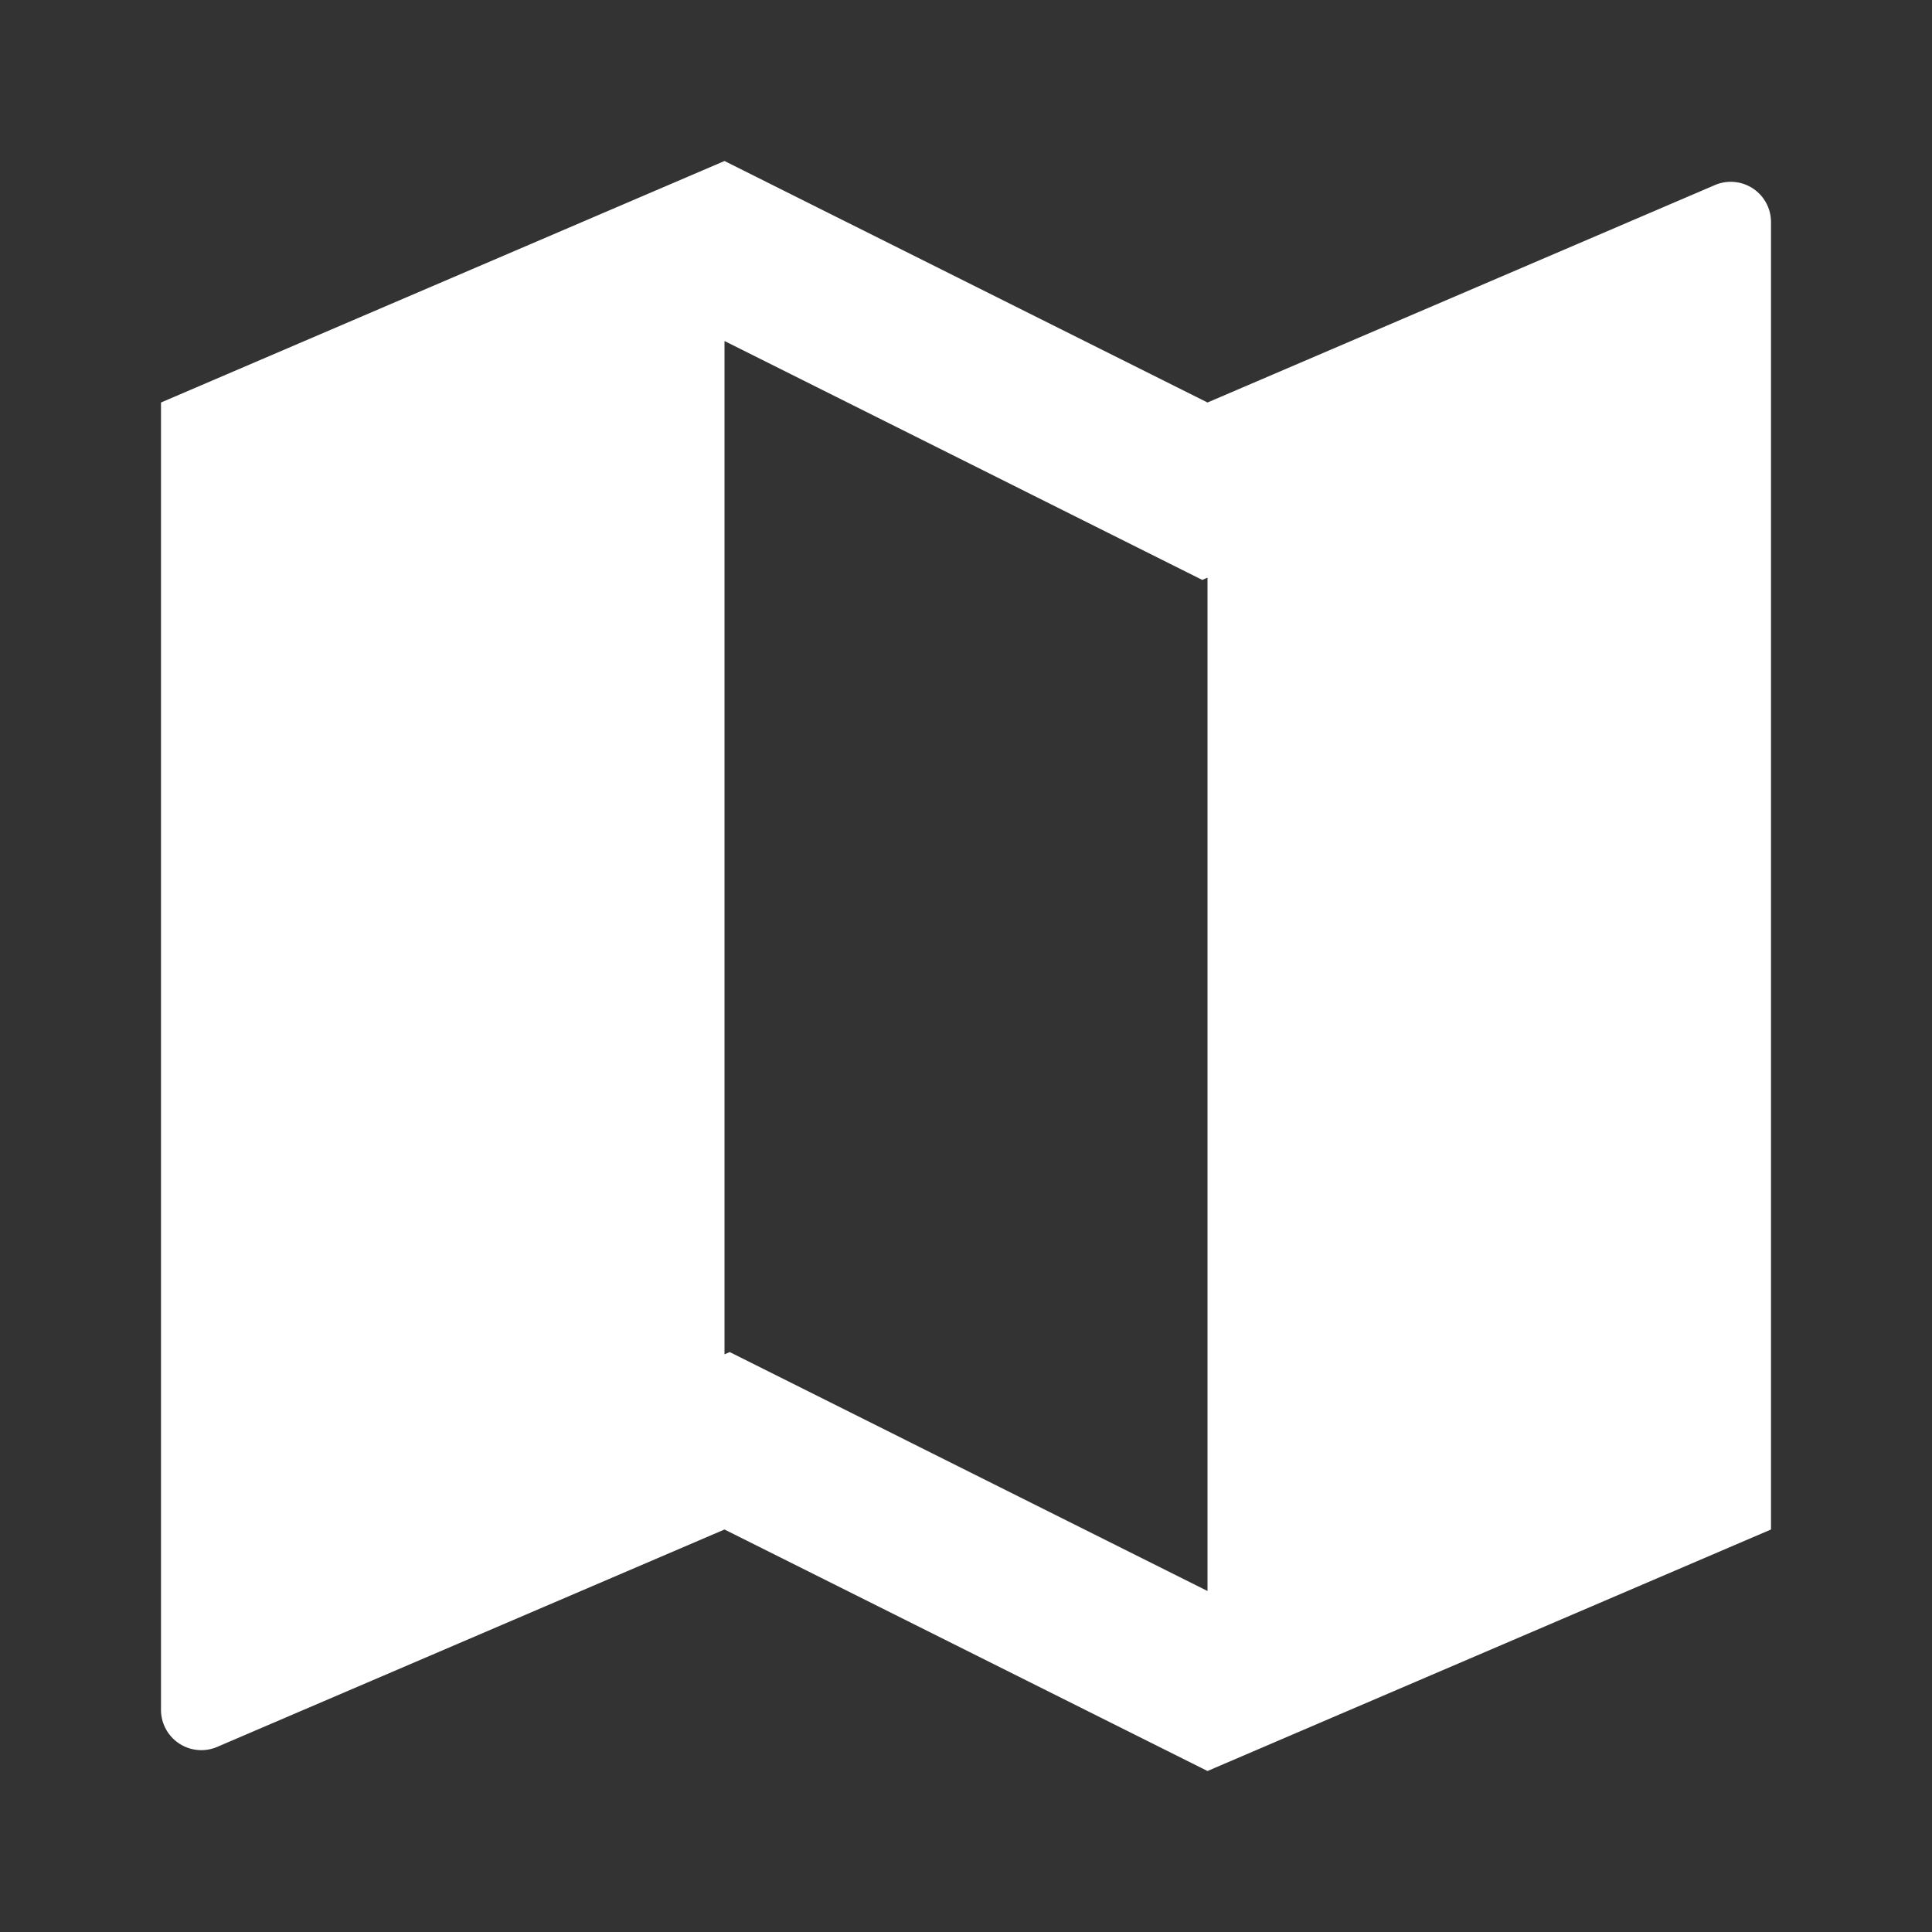 <svg fill="#ffffff" viewBox="0 0 24 24" xmlns="http://www.w3.org/2000/svg">
<rect x="0" y="0" width="24" height="24" fill="#333333" stroke="none"/>
<path d="m2 5 7-3 6 3 6.303-2.701a.5.5 0 0 1 .697.46V19l-7 3-6-3-6.303 2.701a.501.501 0 0 1-.697-.46V5Zm13 14.764V7.176l-.065.028L9 4.236v12.588l.065-.028L15 19.764Z"></path>
</svg>